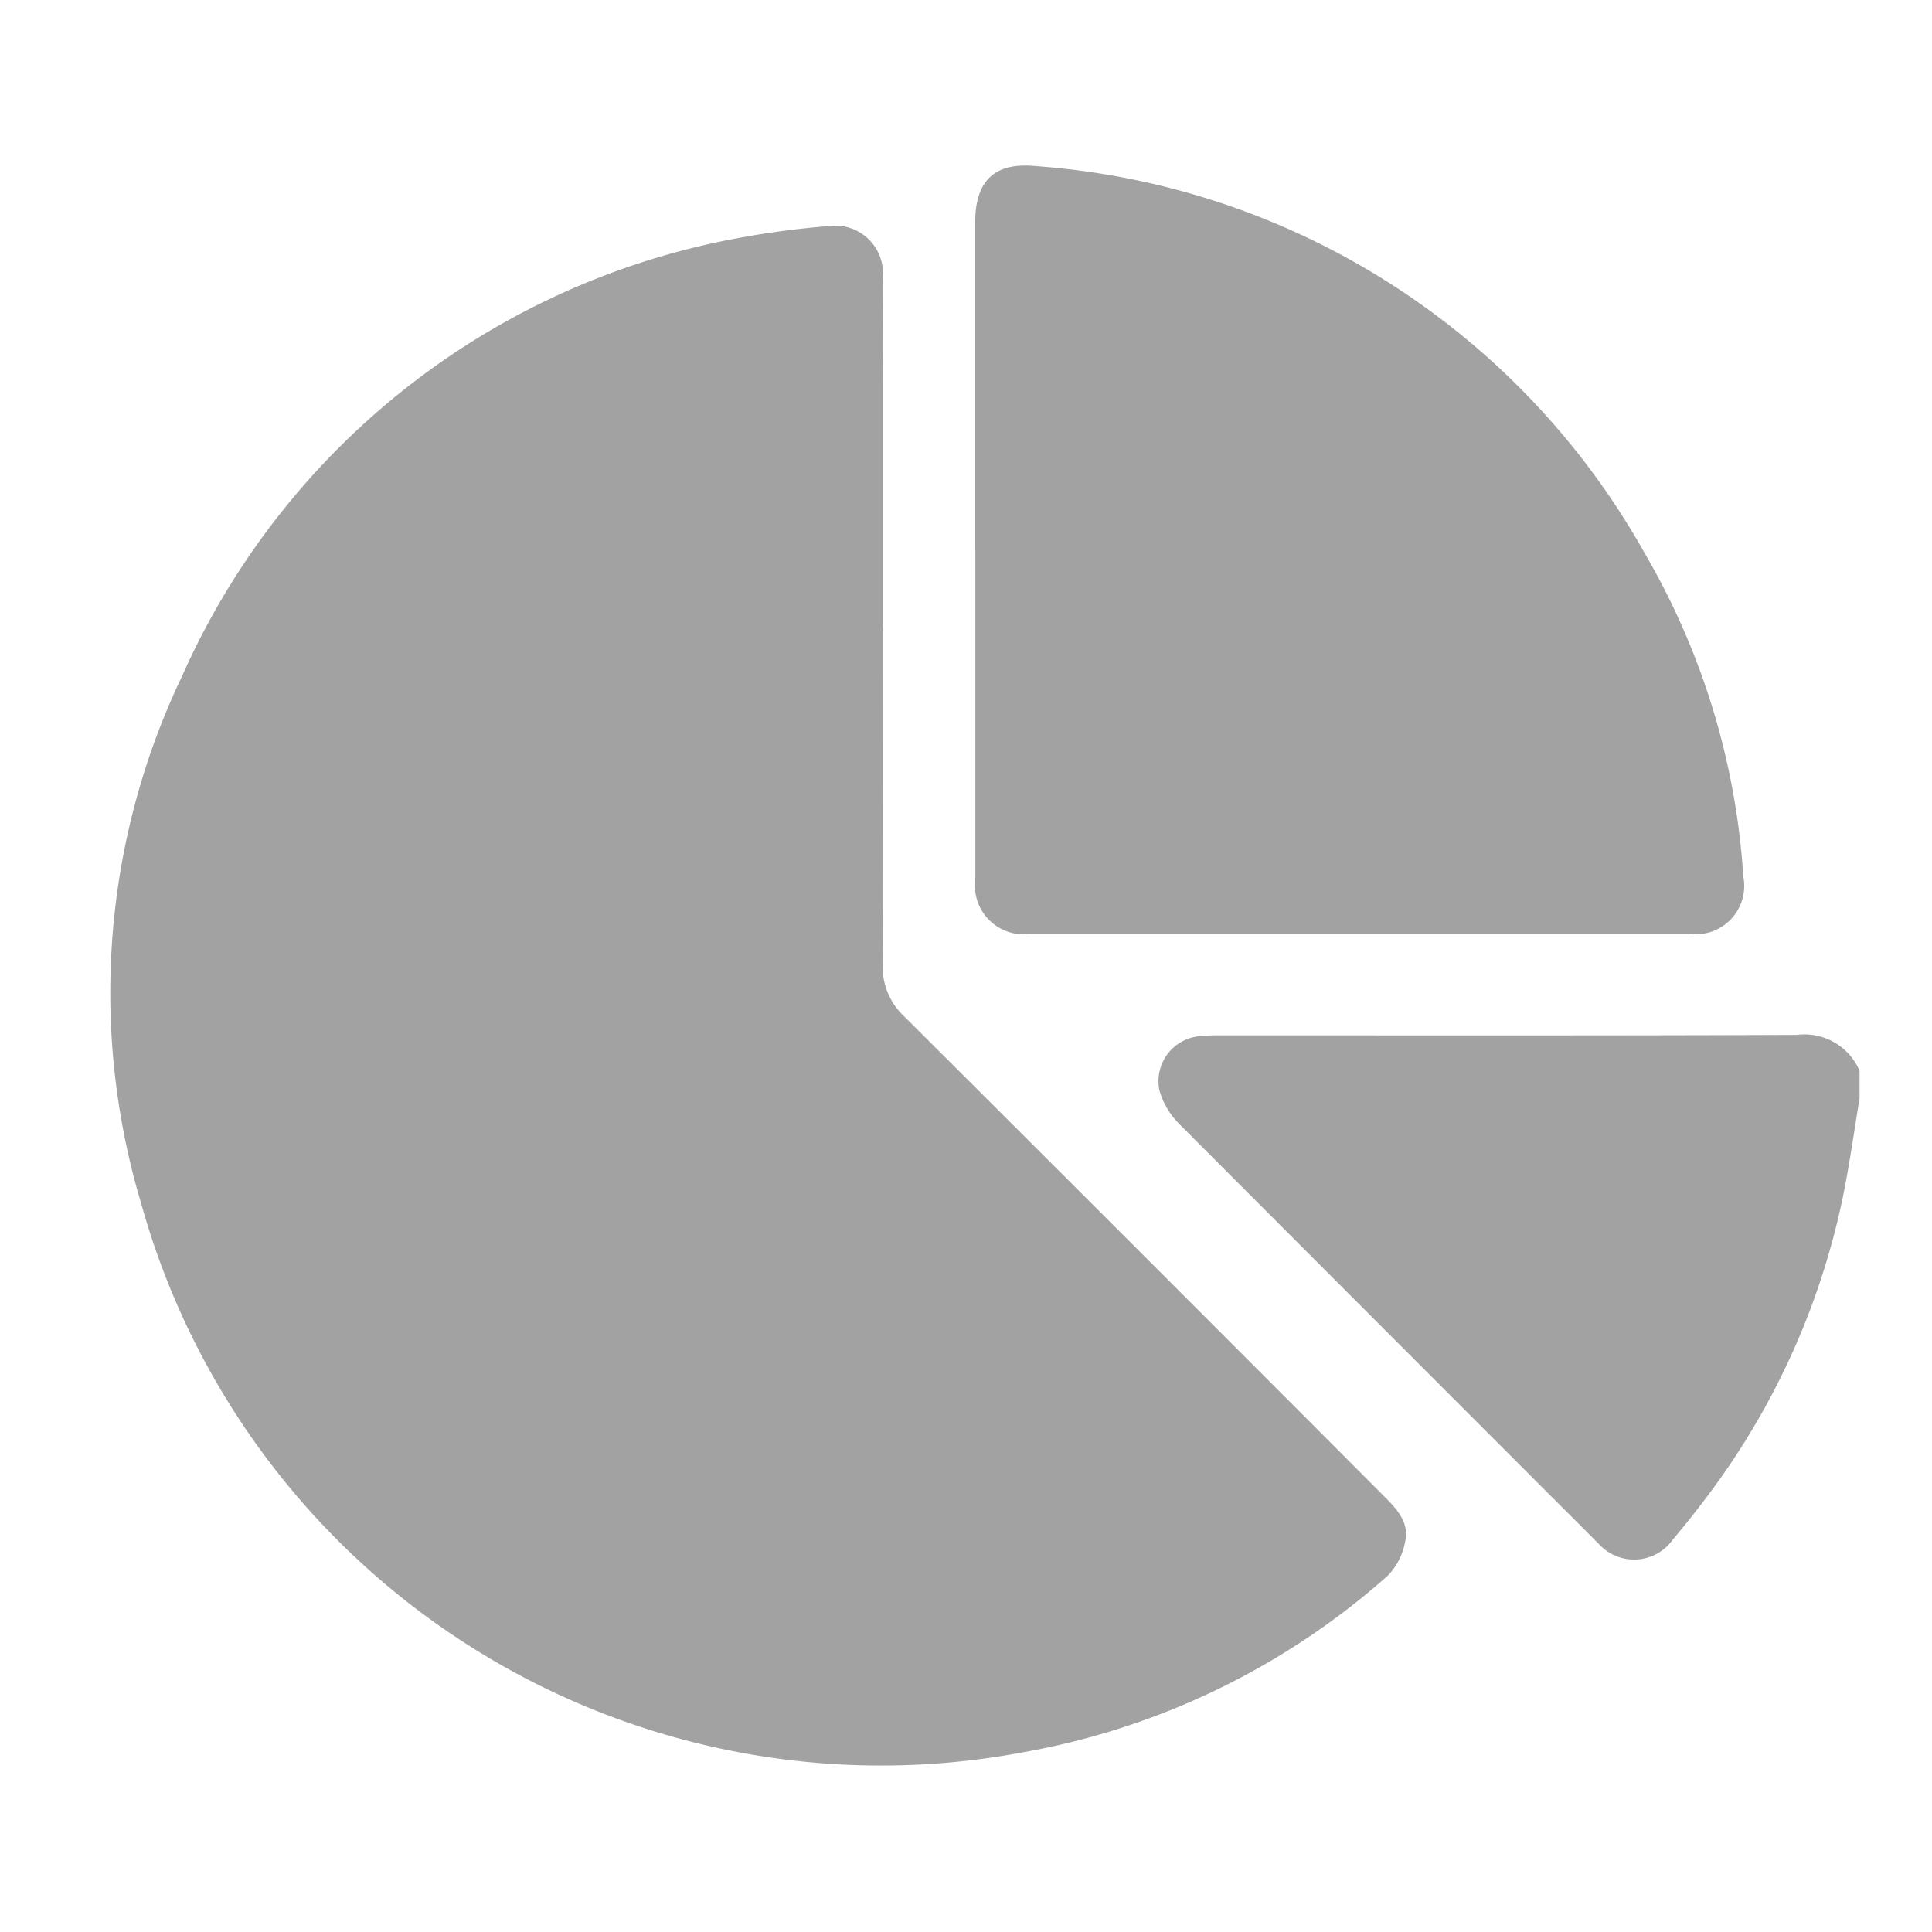 <svg xmlns="http://www.w3.org/2000/svg" width="35" height="35" viewBox="0 0 35 35">
  <g id="Group_334" data-name="Group 334" transform="translate(6117 -4210)">
    <rect id="Rectangle_210" data-name="Rectangle 210" width="35" height="35" transform="translate(-6117 4210)" fill="none"/>
    <g id="Group_272" data-name="Group 272" transform="translate(4.544 1.643)">
      <path id="Path_3868" data-name="Path 3868" d="M557.613,141.534c-.1.606-.184,1.216-.308,1.817a13.566,13.566,0,0,1-2.514,5.478q-.27.357-.56.7a.862.862,0,0,1-1.348.074c-.038-.035-.074-.072-.11-.109q-3.737-3.736-7.469-7.477a1.421,1.421,0,0,1-.373-.616.818.818,0,0,1,.729-.99,3.083,3.083,0,0,1,.37-.015c3.482,0,6.963.006,10.445-.008a1.087,1.087,0,0,1,1.138.65Z" transform="translate(-6645.469 4086.717)" fill="#a2a2a2"/>
      <path id="Path_3869" data-name="Path 3869" d="M403.564,27.667c0,2.04.005,4.081-.005,6.121a1.222,1.222,0,0,0,.389.931q4.357,4.344,8.7,8.7c.226.225.448.467.379.8a1.2,1.2,0,0,1-.319.634,13.489,13.489,0,0,1-6.615,3.2A13.913,13.913,0,0,1,390.123,38.1a13.3,13.3,0,0,1,.746-9.55,13.729,13.729,0,0,1,9.873-7.892,16.3,16.3,0,0,1,1.864-.258.863.863,0,0,1,.955.929c.01.67,0,1.34,0,2.01q0,2.164,0,4.328Z" transform="translate(-6509.112 4192.05)" fill="#a2a2a2"/>
      <path id="Path_3870" data-name="Path 3870" d="M517.775,18.46q0-2.967,0-5.935c0-.751.353-1.087,1.092-1.015A13.777,13.777,0,0,1,529.89,18.5a13.3,13.3,0,0,1,1.8,5.882.876.876,0,0,1-.964,1.038q-5.981,0-11.962,0a.883.883,0,0,1-.987-.995q0-2.983,0-5.966" transform="translate(-6621.652 4199.856)" fill="#a2a2a2"/>
    </g>
  </g>
</svg>
